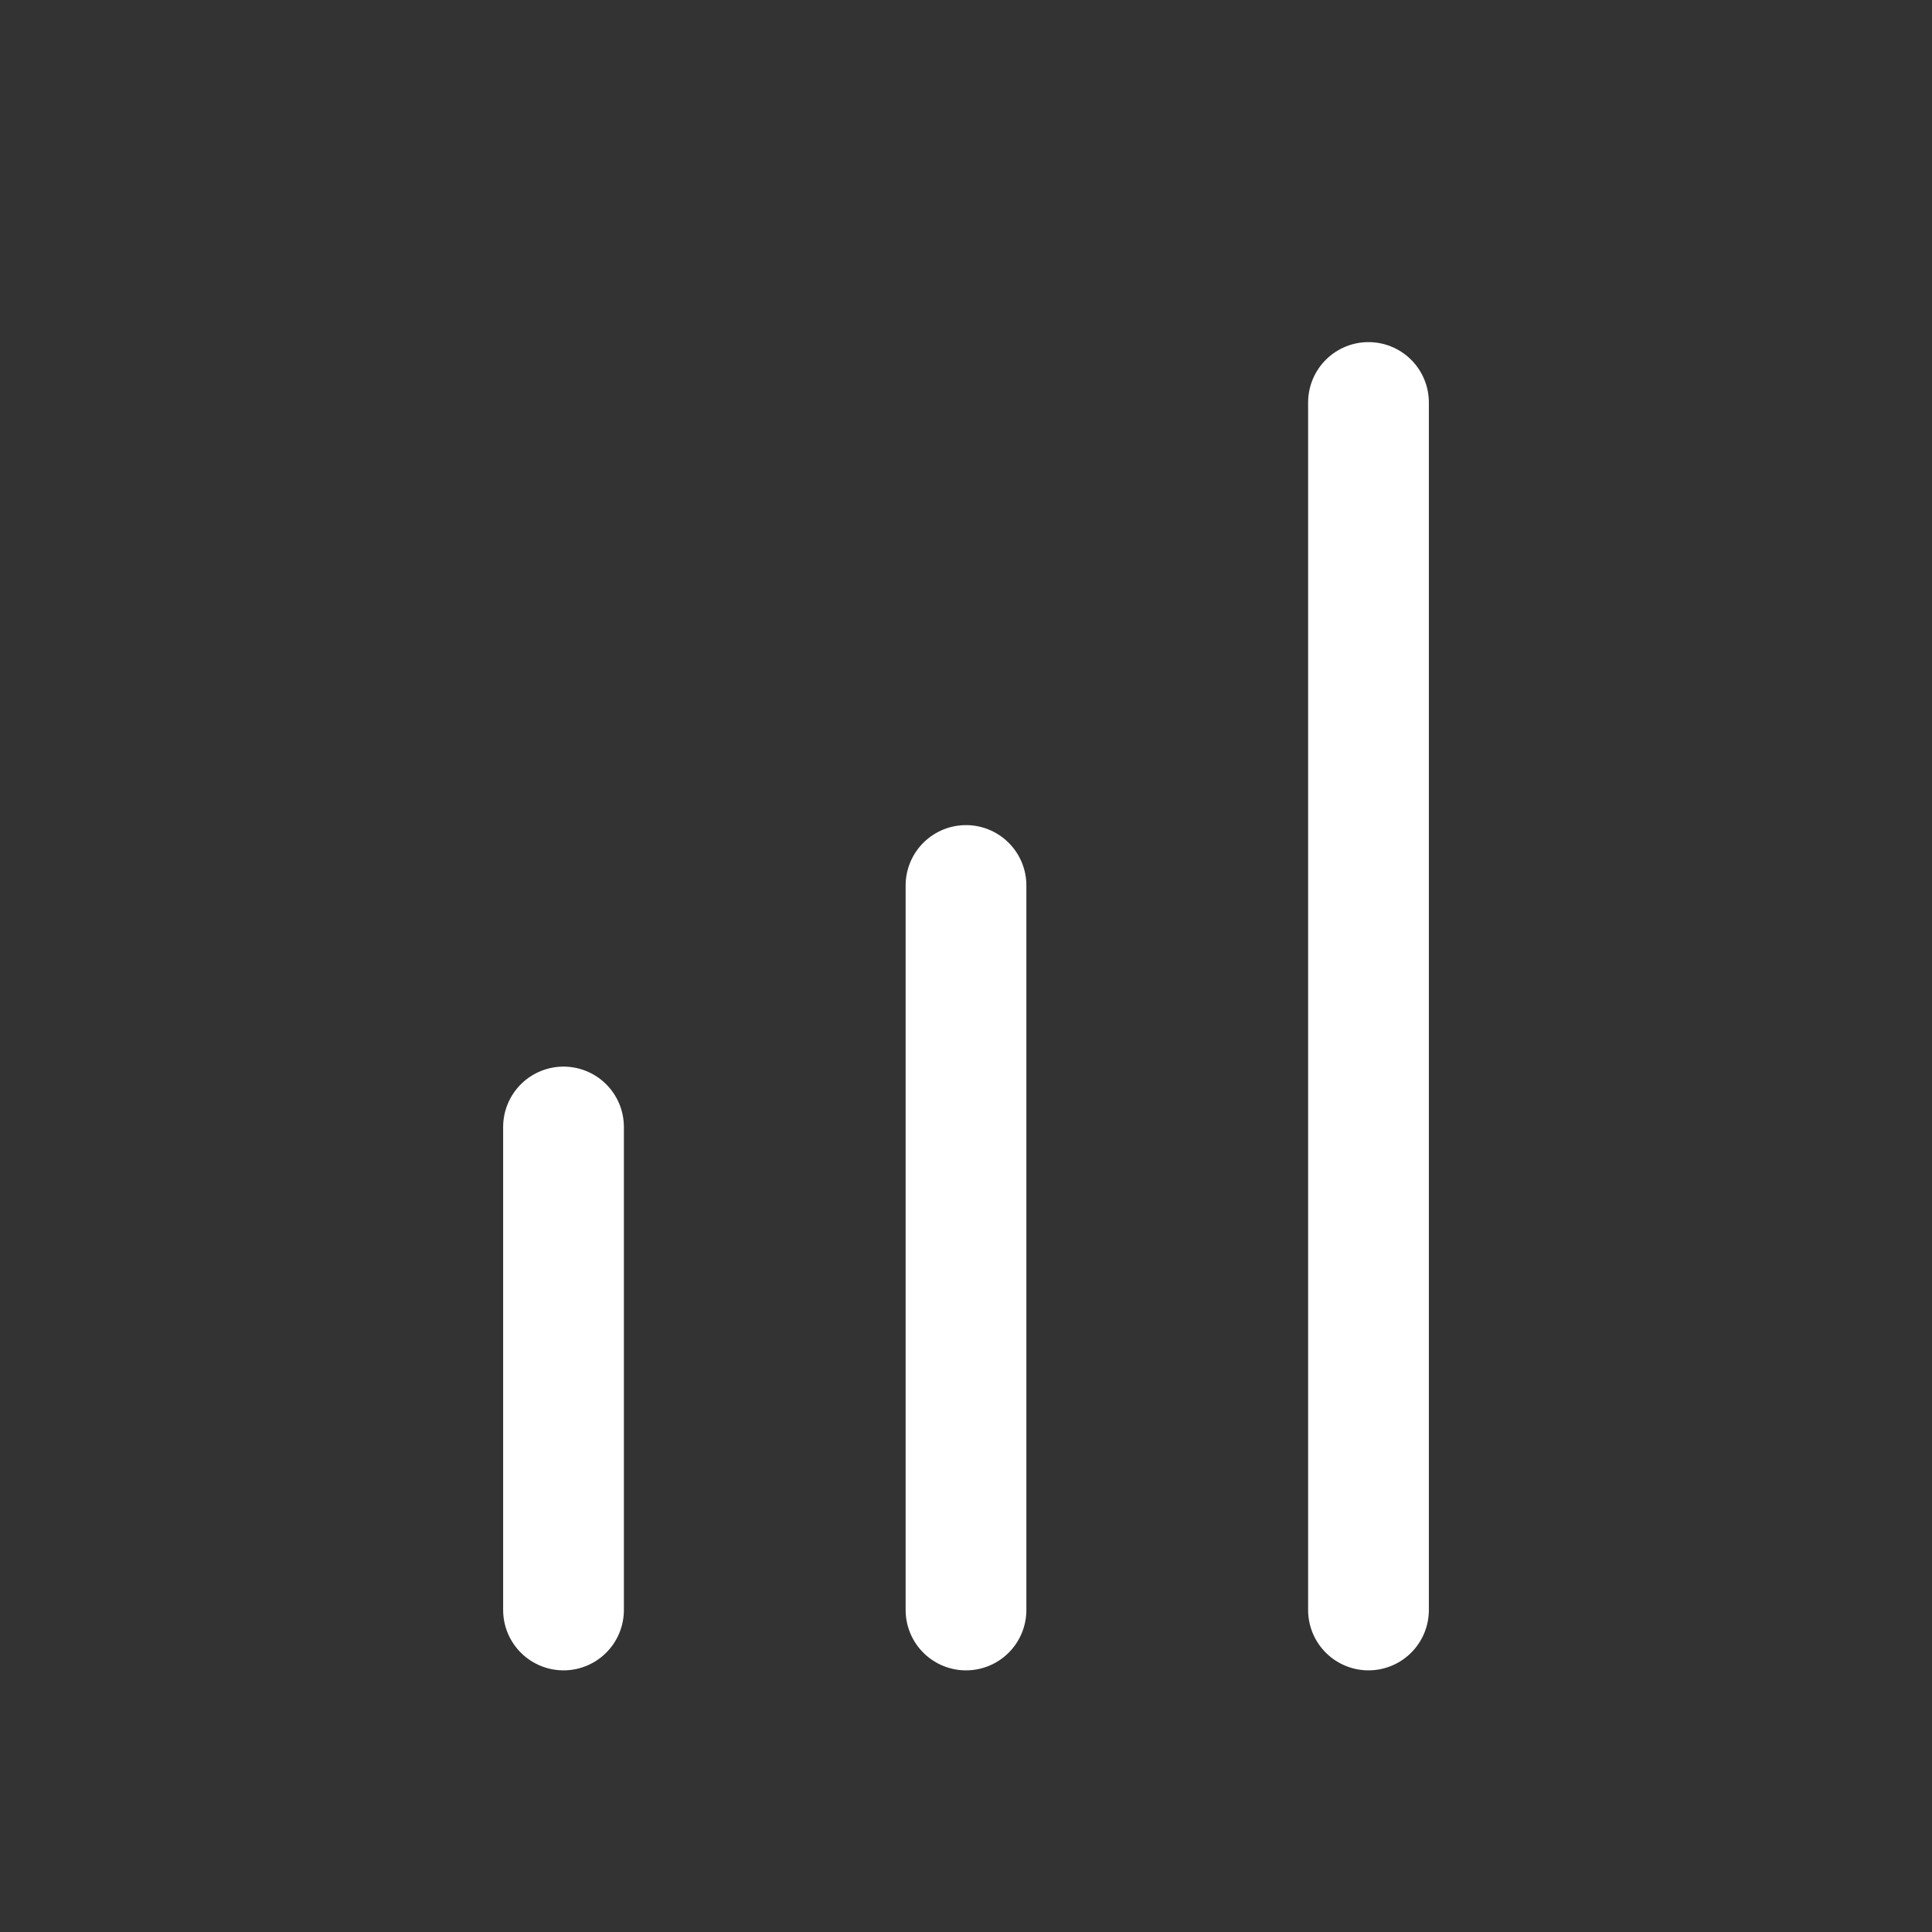 <svg width="40" height="40" viewBox="0 0 40 40" fill="none" xmlns="http://www.w3.org/2000/svg">
<rect x="0" y="0" width="40" height="40" fill="#333333" stroke="none"/>
<path d="M28.333 8.333V33.333M20 18.333V33.333M11.667 23.333V33.333" stroke="white" stroke-width="2.5" stroke-linecap="round"/>
</svg>
